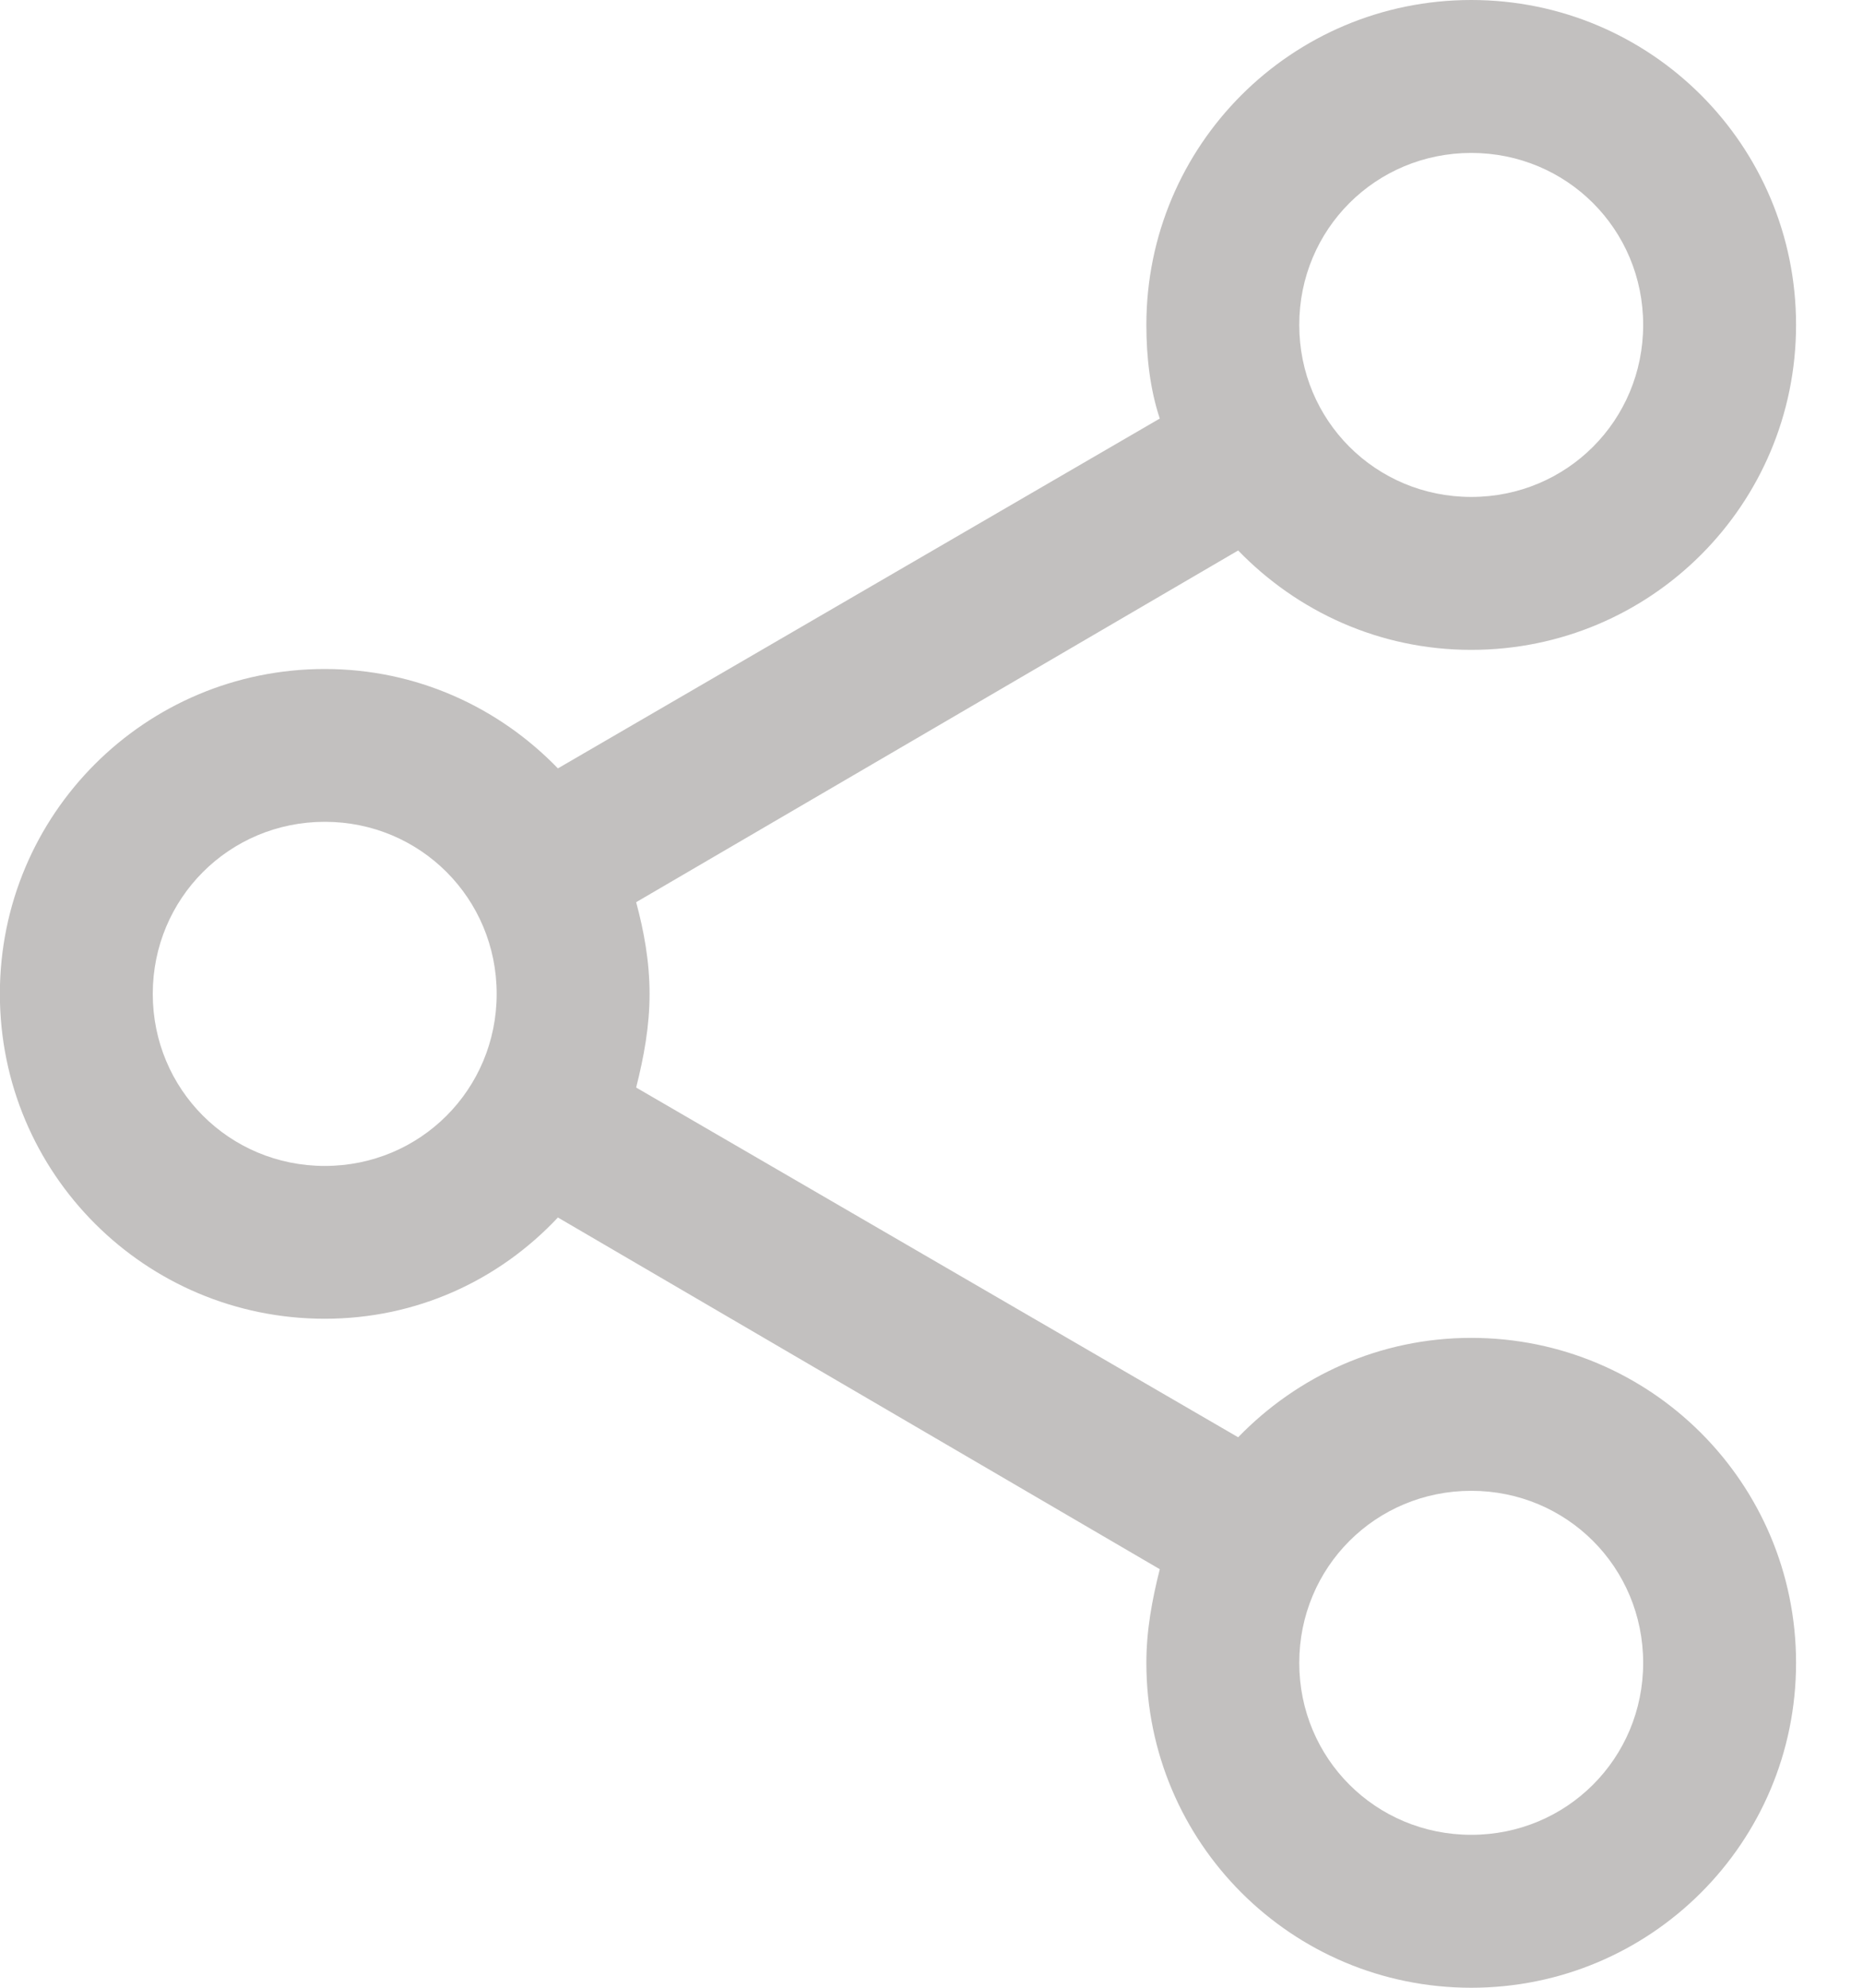 <svg width="15" height="16" viewBox="0 0 15 16" fill="none" xmlns="http://www.w3.org/2000/svg">
<path d="M2.615 10.615C1.169 10.615 -0.001 9.446 -0.001 8C-0.001 6.554 1.169 5.385 2.615 5.385C3.353 5.385 4.015 5.692 4.492 6.185L9.338 3.369C9.261 3.138 9.23 2.877 9.23 2.615C9.23 1.169 10.399 0 11.846 0C13.292 0 14.461 1.169 14.461 2.615C14.461 4.062 13.292 5.231 11.846 5.231C11.107 5.231 10.446 4.923 9.969 4.431L5.122 7.262C5.184 7.492 5.23 7.738 5.23 8C5.23 8.262 5.184 8.508 5.122 8.754L9.969 11.569C10.446 11.077 11.107 10.769 11.846 10.769C13.292 10.769 14.461 11.938 14.461 13.385C14.461 14.831 13.292 16 11.846 16C10.399 16 9.23 14.831 9.23 13.385C9.23 13.123 9.276 12.877 9.338 12.631L4.492 9.8C4.015 10.308 3.353 10.615 2.615 10.615ZM2.615 6.615C1.846 6.615 1.23 7.231 1.23 8C1.23 8.769 1.846 9.385 2.615 9.385C3.384 9.385 3.999 8.769 3.999 8C3.999 7.231 3.384 6.615 2.615 6.615ZM11.846 4C12.615 4 13.23 3.385 13.23 2.615C13.23 1.846 12.615 1.231 11.846 1.231C11.076 1.231 10.461 1.846 10.461 2.615C10.461 3.385 11.076 4 11.846 4ZM11.846 14.769C12.615 14.769 13.23 14.154 13.23 13.385C13.23 12.615 12.615 12 11.846 12C11.076 12 10.461 12.615 10.461 13.385C10.461 14.154 11.076 14.769 11.846 14.769Z" fill="#C2C0BF"/>
</svg>
